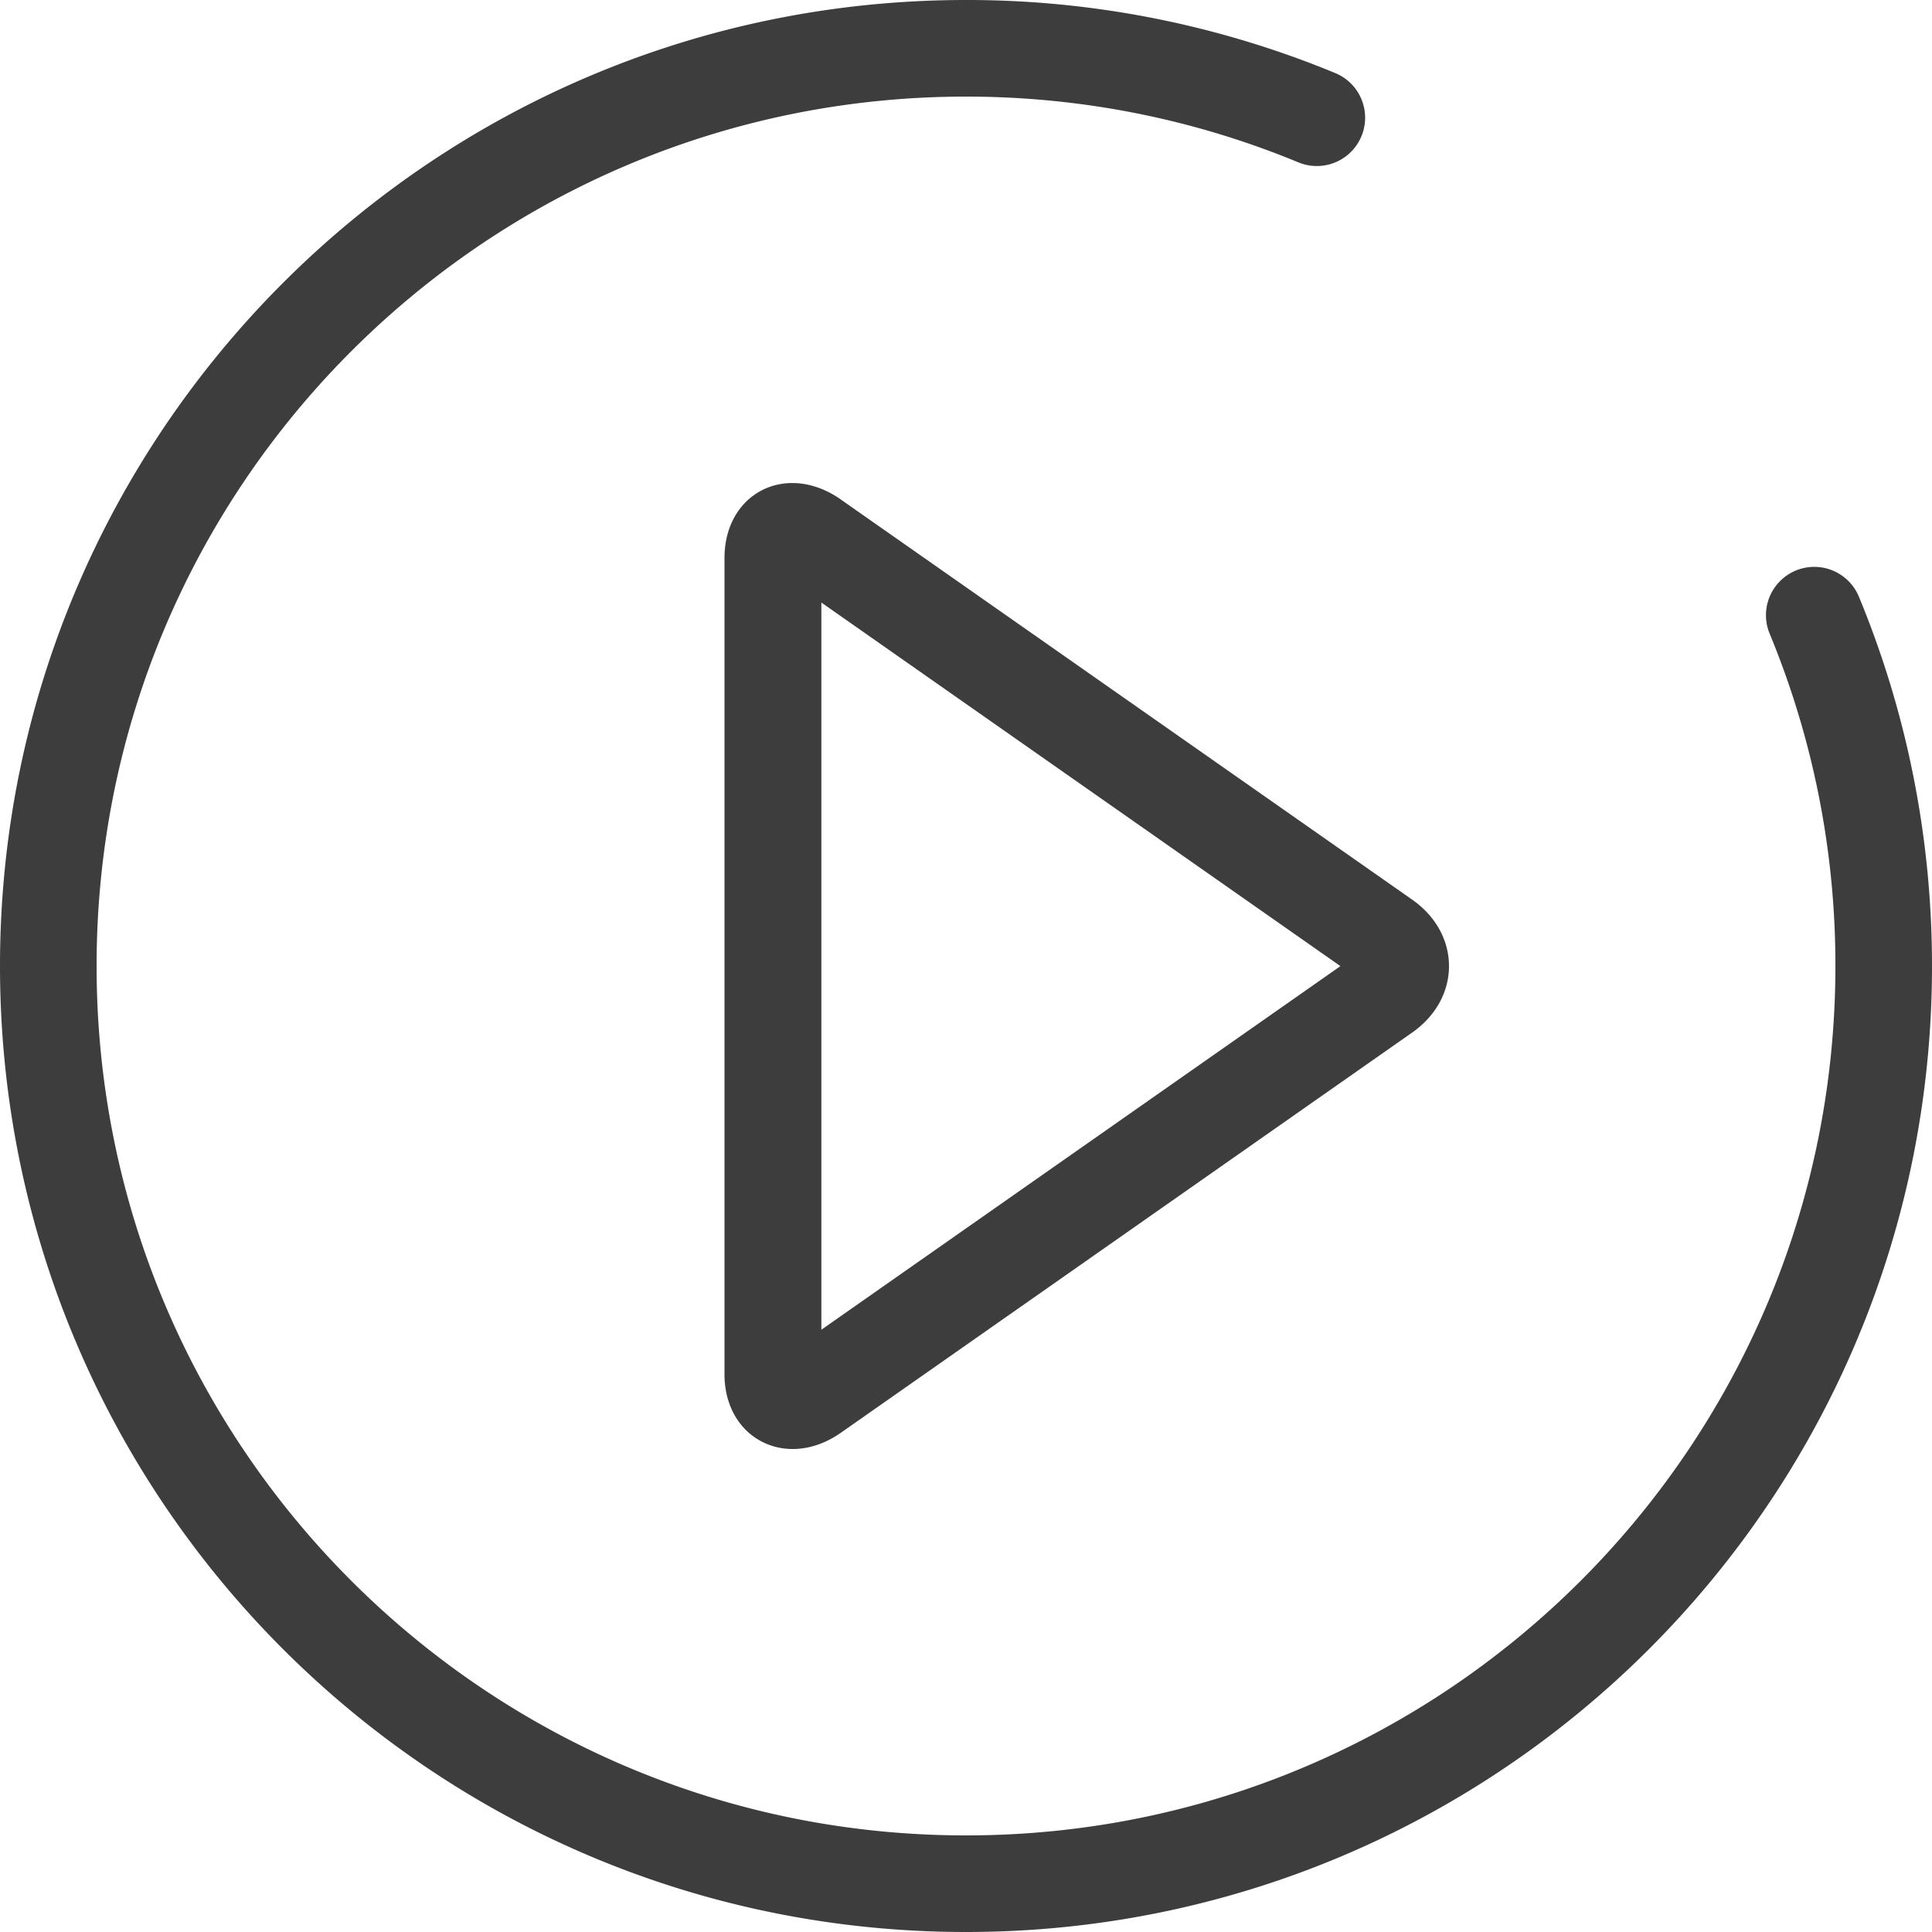 <?xml version="1.0" standalone="no"?><!DOCTYPE svg PUBLIC "-//W3C//DTD SVG 1.1//EN" "http://www.w3.org/Graphics/SVG/1.1/DTD/svg11.dtd"><svg t="1619004550066" class="icon" viewBox="0 0 1024 1024" version="1.1" xmlns="http://www.w3.org/2000/svg" p-id="1758" width="48" height="48" xmlns:xlink="http://www.w3.org/1999/xlink"><defs><style type="text/css"></style></defs><path d="M707.98 38.846A510.513 510.513 0 0 0 512 0C229.244 0 0 229.244 0 512 0 794.756 229.244 1024 512 1024 794.756 1024 1024 794.756 1024 512c0-68.079-13.312-134.408-38.846-195.98a25.6 25.6 0 0 0-47.302 19.588 459.313 459.313 0 0 1 34.948 176.392c0 254.48-206.319 460.8-460.8 460.8-254.48 0-460.8-206.319-460.8-460.8 0-254.48 206.319-460.8 460.8-460.8 61.341 0 120.964 11.991 176.392 34.948a25.6 25.6 0 0 0 19.588-47.302z m-262.342 225.875c-28.804-20.15-61.638-3.435-61.638 31.05V728.361c0 34.321 33.032 51.035 61.638 31.05l302.84-212.133c26.095-18.3 25.963-52.257 0-70.458L445.605 264.721h0.033z m-10.306 440.056V319.356l275.126 192.71-275.159 192.743v-0.033z" fill="#3D3D3D" p-id="1759"></path></svg>